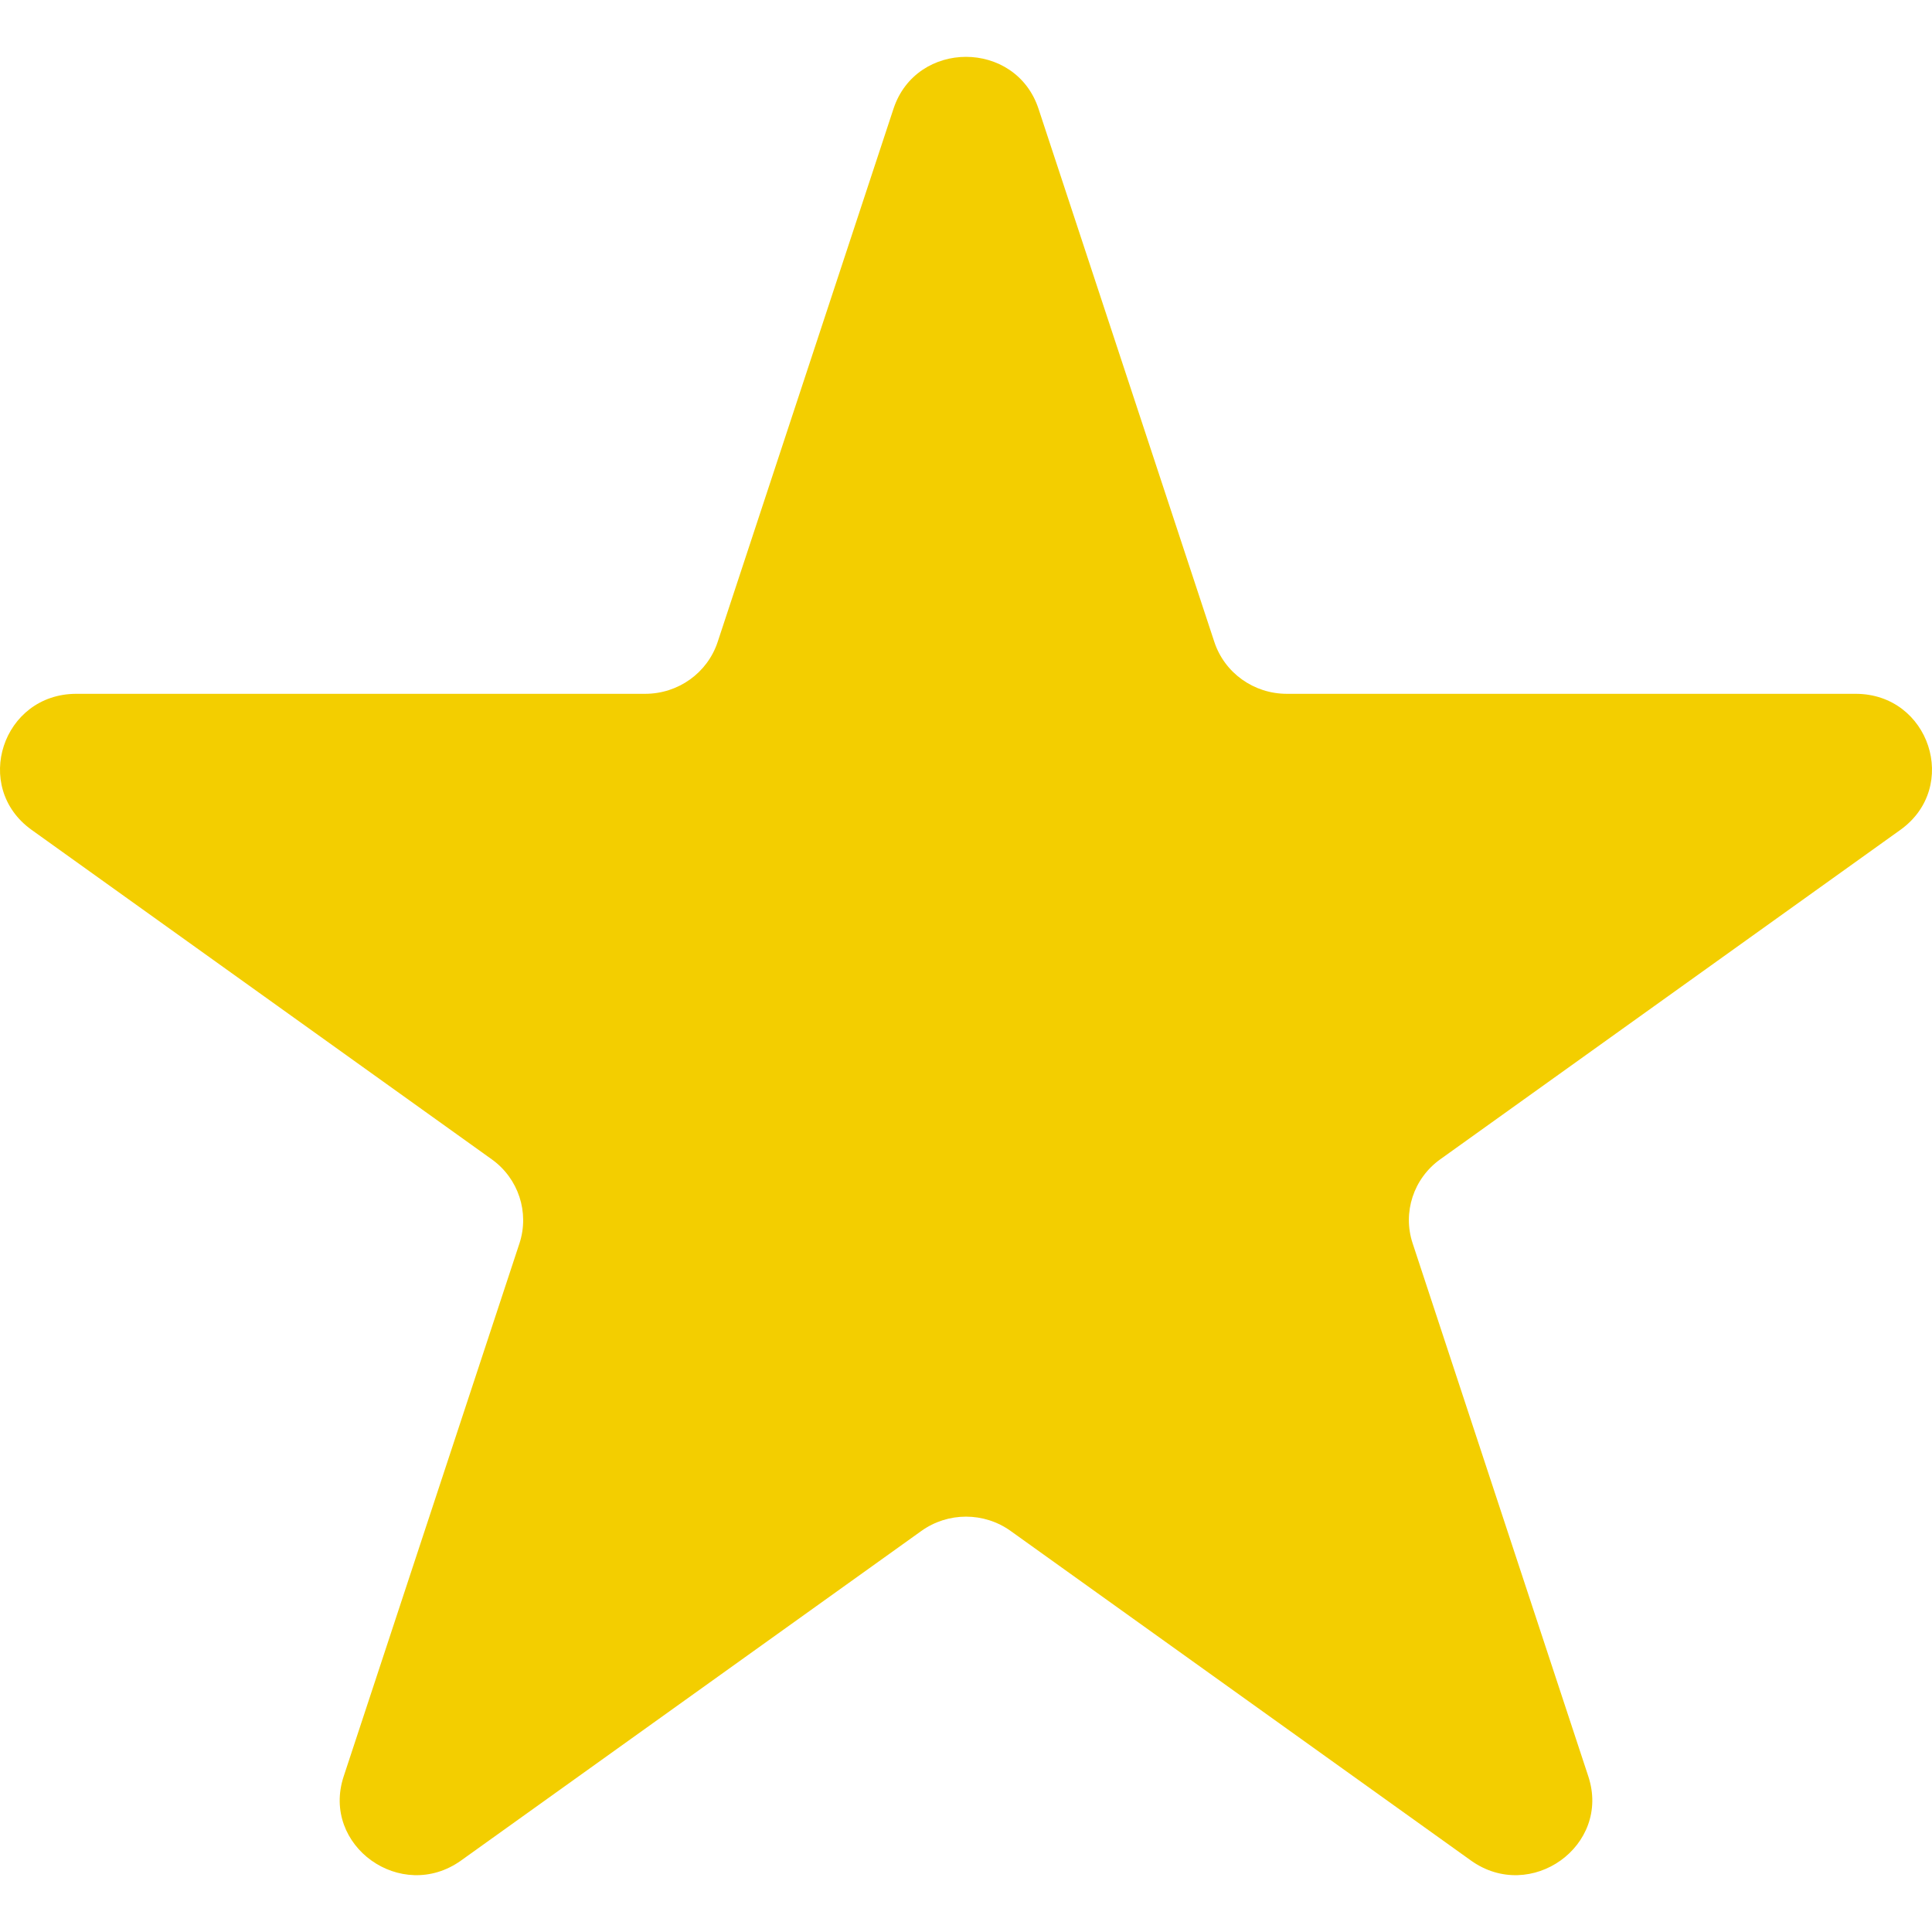 <svg width="17" height="17" viewBox="0 0 17 17" fill="none" xmlns="http://www.w3.org/2000/svg">
<path d="M7.862 0.957C8.063 0.348 8.937 0.348 9.138 0.957L10.685 5.648C10.775 5.921 11.032 6.105 11.323 6.105H16.328C16.978 6.105 17.248 6.925 16.722 7.302L12.673 10.201C12.438 10.369 12.34 10.668 12.43 10.94L13.976 15.631C14.177 16.241 13.469 16.747 12.943 16.371L8.894 13.472C8.659 13.303 8.341 13.303 8.106 13.472L4.057 16.371C3.531 16.747 2.823 16.241 3.024 15.631L4.571 10.94C4.66 10.668 4.562 10.369 4.327 10.201L0.278 7.302C-0.248 6.925 0.022 6.105 0.672 6.105H5.677C5.968 6.105 6.225 5.921 6.315 5.648L7.862 0.957Z" fill="#F3CE00"/>
</svg>
